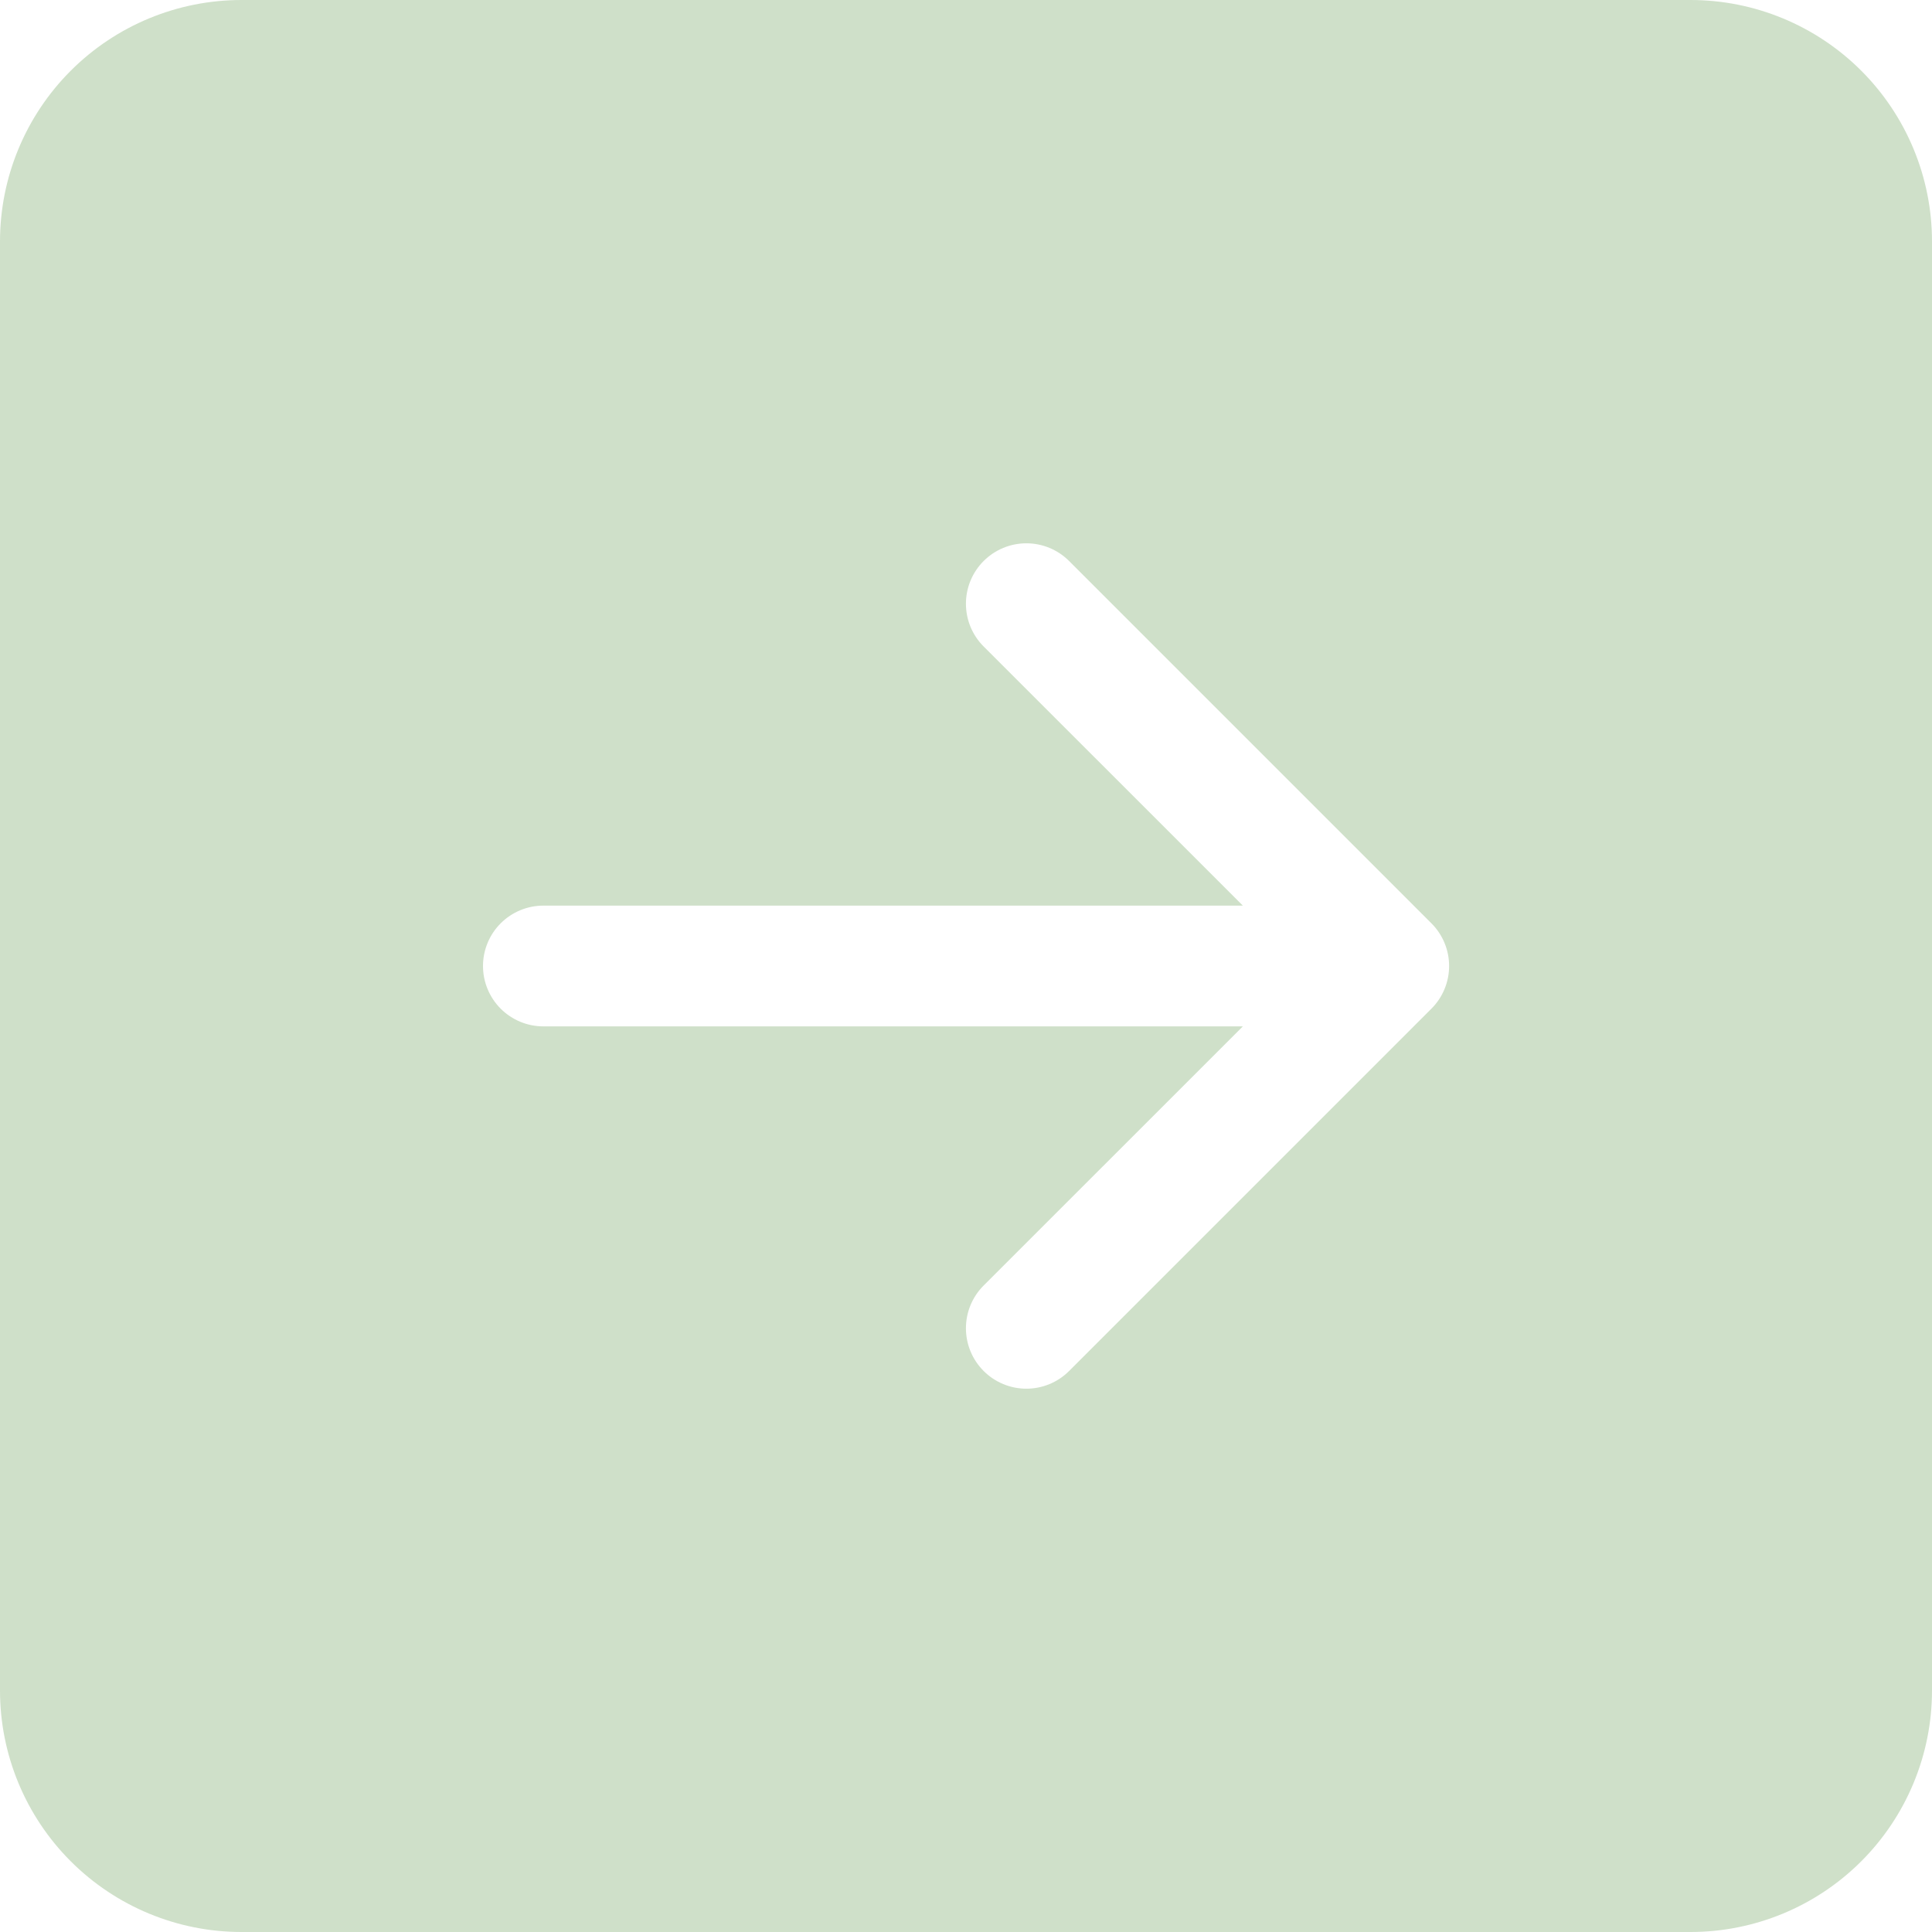 <svg width="84" height="84" viewBox="0 0 84 84" fill="none" xmlns="http://www.w3.org/2000/svg">
<path d="M0 73.5C0 76.285 1.106 78.956 3.075 80.925C5.045 82.894 7.715 84 10.5 84H73.5C76.285 84 78.956 82.894 80.925 80.925C82.894 78.956 84 76.285 84 73.5V10.5C84 7.715 82.894 5.045 80.925 3.075C78.956 1.106 76.285 0 73.5 0L10.5 0C7.715 0 5.045 1.106 3.075 3.075C1.106 5.045 0 7.715 0 10.5L0 73.5ZM23.625 39.375H54.038L42.767 28.108C42.274 27.616 41.997 26.947 41.997 26.25C41.997 25.553 42.274 24.884 42.767 24.392C43.259 23.899 43.928 23.622 44.625 23.622C45.322 23.622 45.991 23.899 46.483 24.392L62.233 40.142C62.478 40.385 62.672 40.675 62.804 40.994C62.937 41.313 63.005 41.655 63.005 42C63.005 42.345 62.937 42.687 62.804 43.006C62.672 43.325 62.478 43.615 62.233 43.858L46.483 59.608C45.991 60.101 45.322 60.378 44.625 60.378C43.928 60.378 43.259 60.101 42.767 59.608C42.274 59.116 41.997 58.447 41.997 57.75C41.997 57.053 42.274 56.384 42.767 55.892L54.038 44.625H23.625C22.929 44.625 22.261 44.348 21.769 43.856C21.277 43.364 21 42.696 21 42C21 41.304 21.277 40.636 21.769 40.144C22.261 39.652 22.929 39.375 23.625 39.375V39.375Z" fill="#CFE0C9"/>
</svg>
